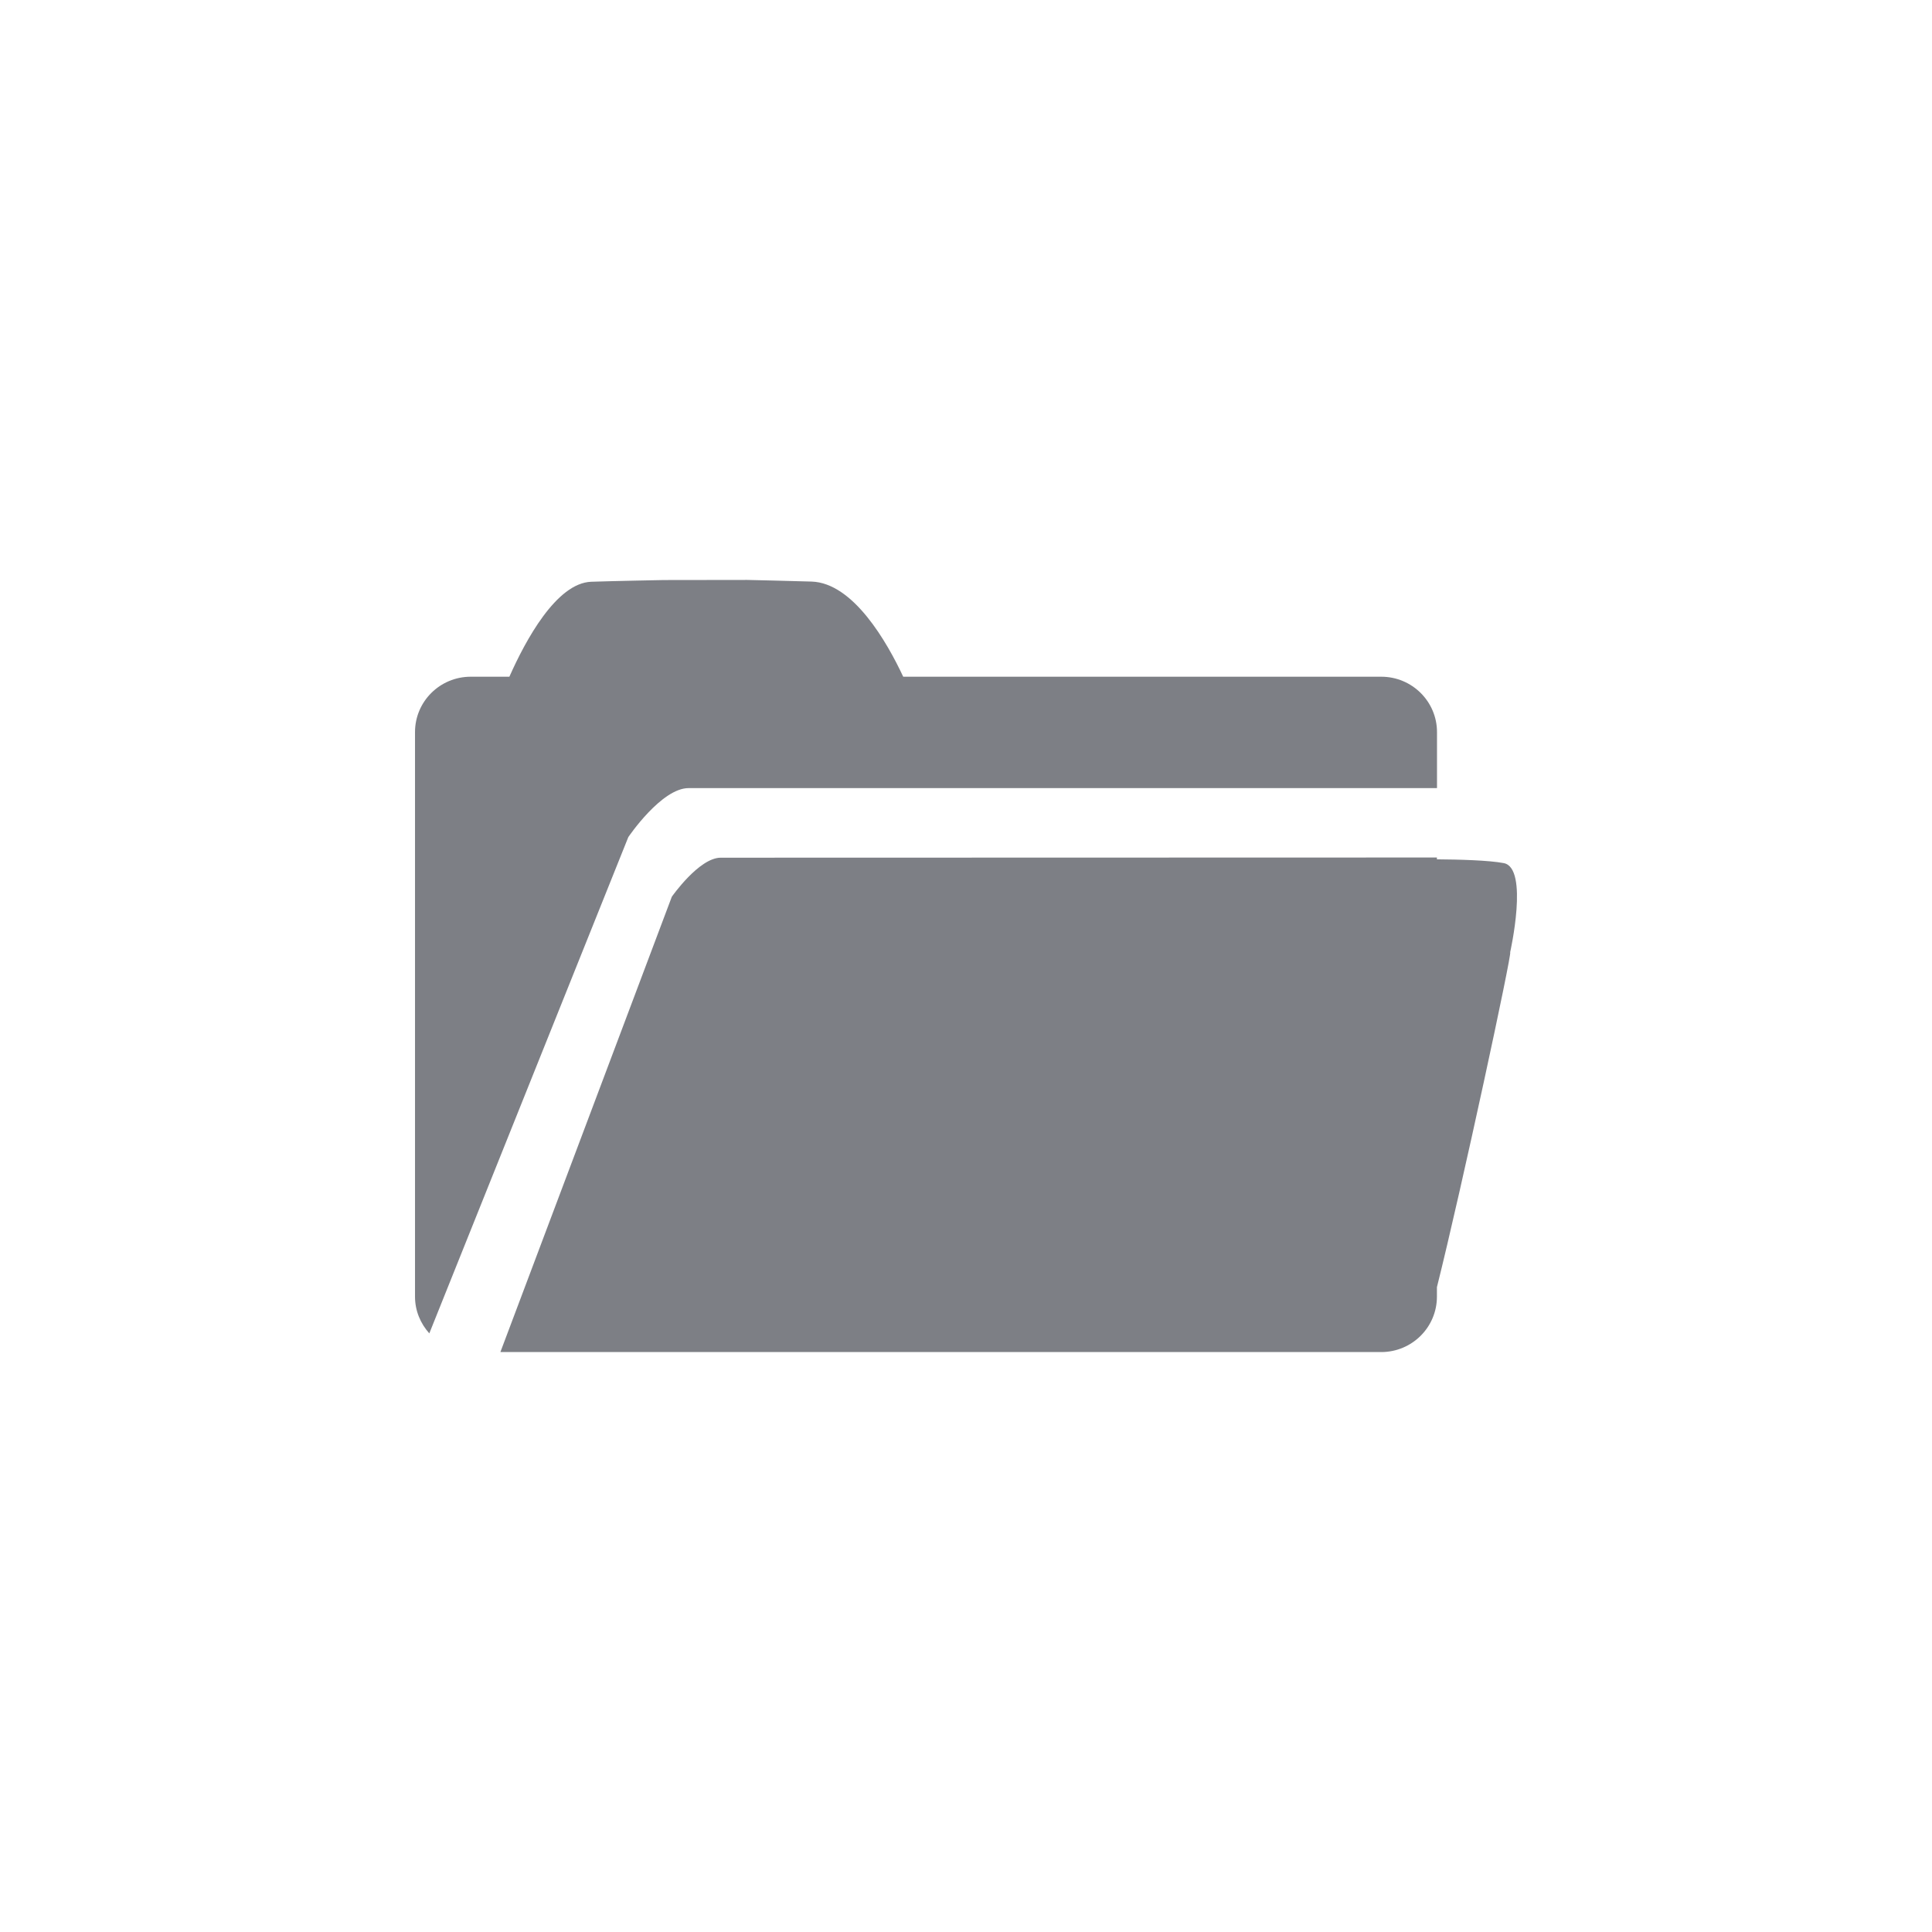 <svg xmlns="http://www.w3.org/2000/svg" viewBox="0 0 52 52" enable-background="new 0 0 52 52"><path fill="#7D7F85" d="M40.647 25.631c.058.001-1.298 6.322-1.972 9.013v.255c0 .824-.671 1.492-1.5 1.492h-23.707l4.614-12.255s.733-1.051 1.317-1.051l19.276-.005v.049c.586.004 1.4.025 1.799.102.684.13.172 2.4.172 2.4zm-23.734-3.105l-5.358 13.362c-.237-.264-.385-.608-.385-.99v-15.193c0-.824.671-1.491 1.5-1.491h1.04c.434-.979 1.266-2.522 2.203-2.556.569-.02 1.952-.046 1.952-.046l2.245-.003s1.278.029 1.733.044c1.127.036 2.037 1.642 2.467 2.561h12.867c.828 0 1.5.668 1.5 1.491v1.507h-20.144c-.73 0-1.618 1.313-1.618 1.313z"/></svg>